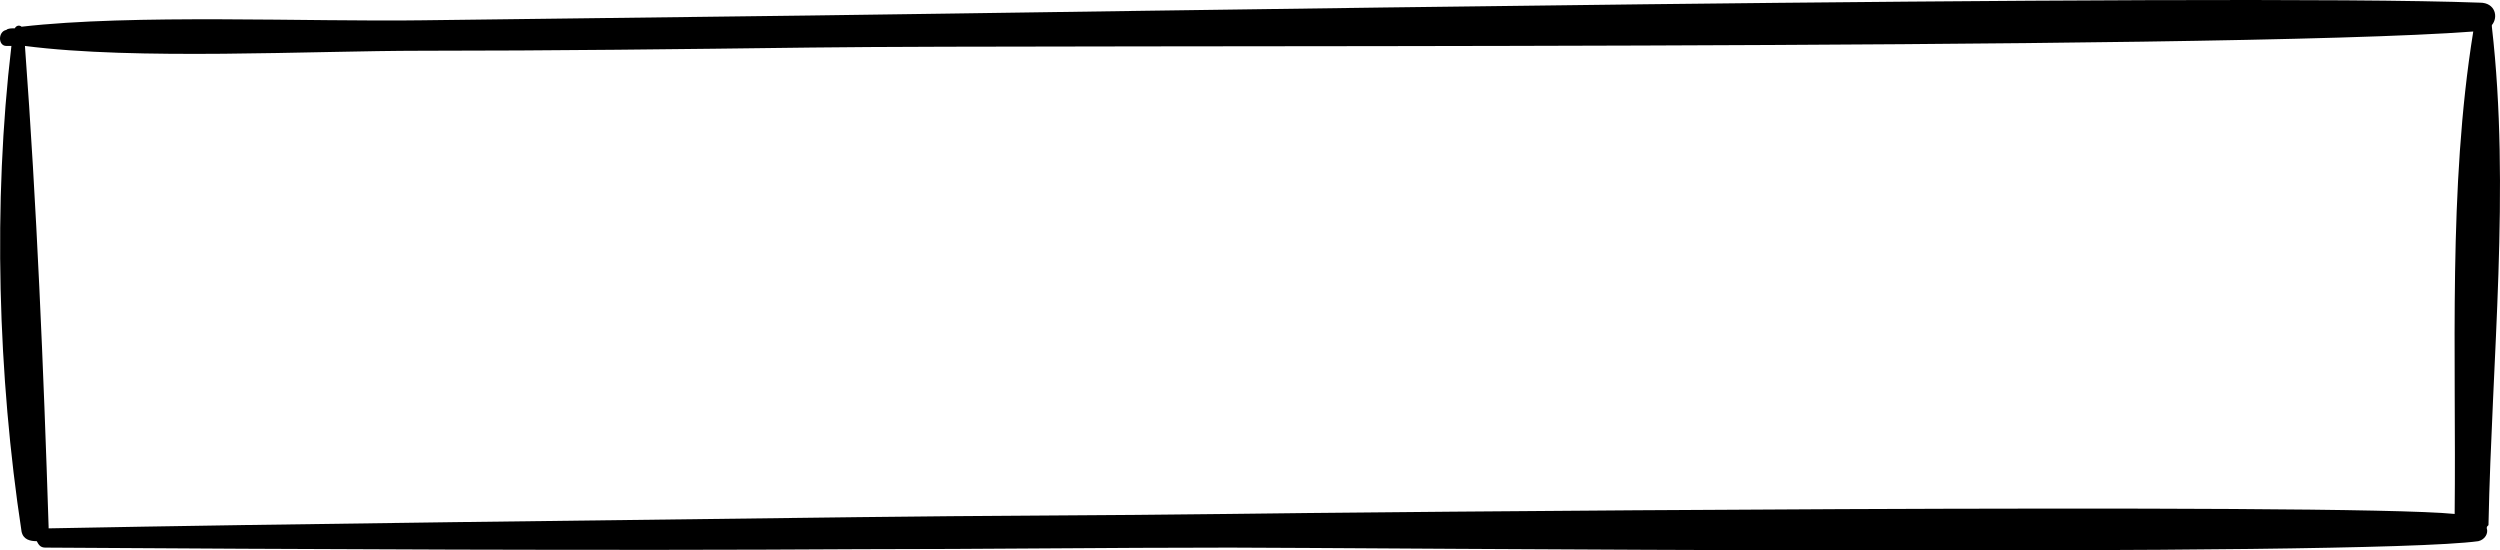 <svg width="218" height="48" viewBox="0 0 218 48" fill="none" xmlns="http://www.w3.org/2000/svg">
<path d="M217.29 2.329V2.189C217.879 1.49 217.585 0.233 216.258 0.233C193.7 -0.606 93.277 1.071 70.719 1.351C59.367 1.49 48.014 1.63 36.809 1.77C26.931 1.91 11.611 1.211 1.88 2.329C1.732 2.189 1.437 2.189 1.29 2.469C0.995 2.469 0.7 2.469 0.553 2.609C-0.184 2.748 -0.184 4.006 0.553 4.006C0.7 4.006 0.848 4.006 0.995 4.006C-0.627 17.702 -0.184 32.796 1.88 46.353C2.027 47.052 2.617 47.191 3.207 47.191C3.354 47.471 3.502 47.751 3.944 47.751C25.912 47.89 53.027 48.03 74.995 47.89C85.757 47.89 96.52 47.751 107.283 47.751C117.456 47.751 205.937 48.589 216.11 47.191C216.7 47.052 216.995 46.493 216.847 46.073C216.847 45.934 216.847 45.934 216.995 45.794C217.29 31.259 218.911 16.445 217.29 2.329ZM107.136 44.816C96.373 44.955 85.61 44.955 74.847 45.095C53.027 45.375 26.059 45.654 4.239 46.073V45.934C3.796 32.098 3.207 17.982 2.175 4.006C11.905 5.264 27.078 4.425 36.809 4.425C48.162 4.425 59.514 4.286 70.719 4.146C92.982 3.866 193.405 4.425 215.668 2.748C213.456 16.445 214.194 30.98 214.046 44.816C204.463 43.837 116.719 44.676 107.136 44.816Z" fill="black"/>
</svg>
